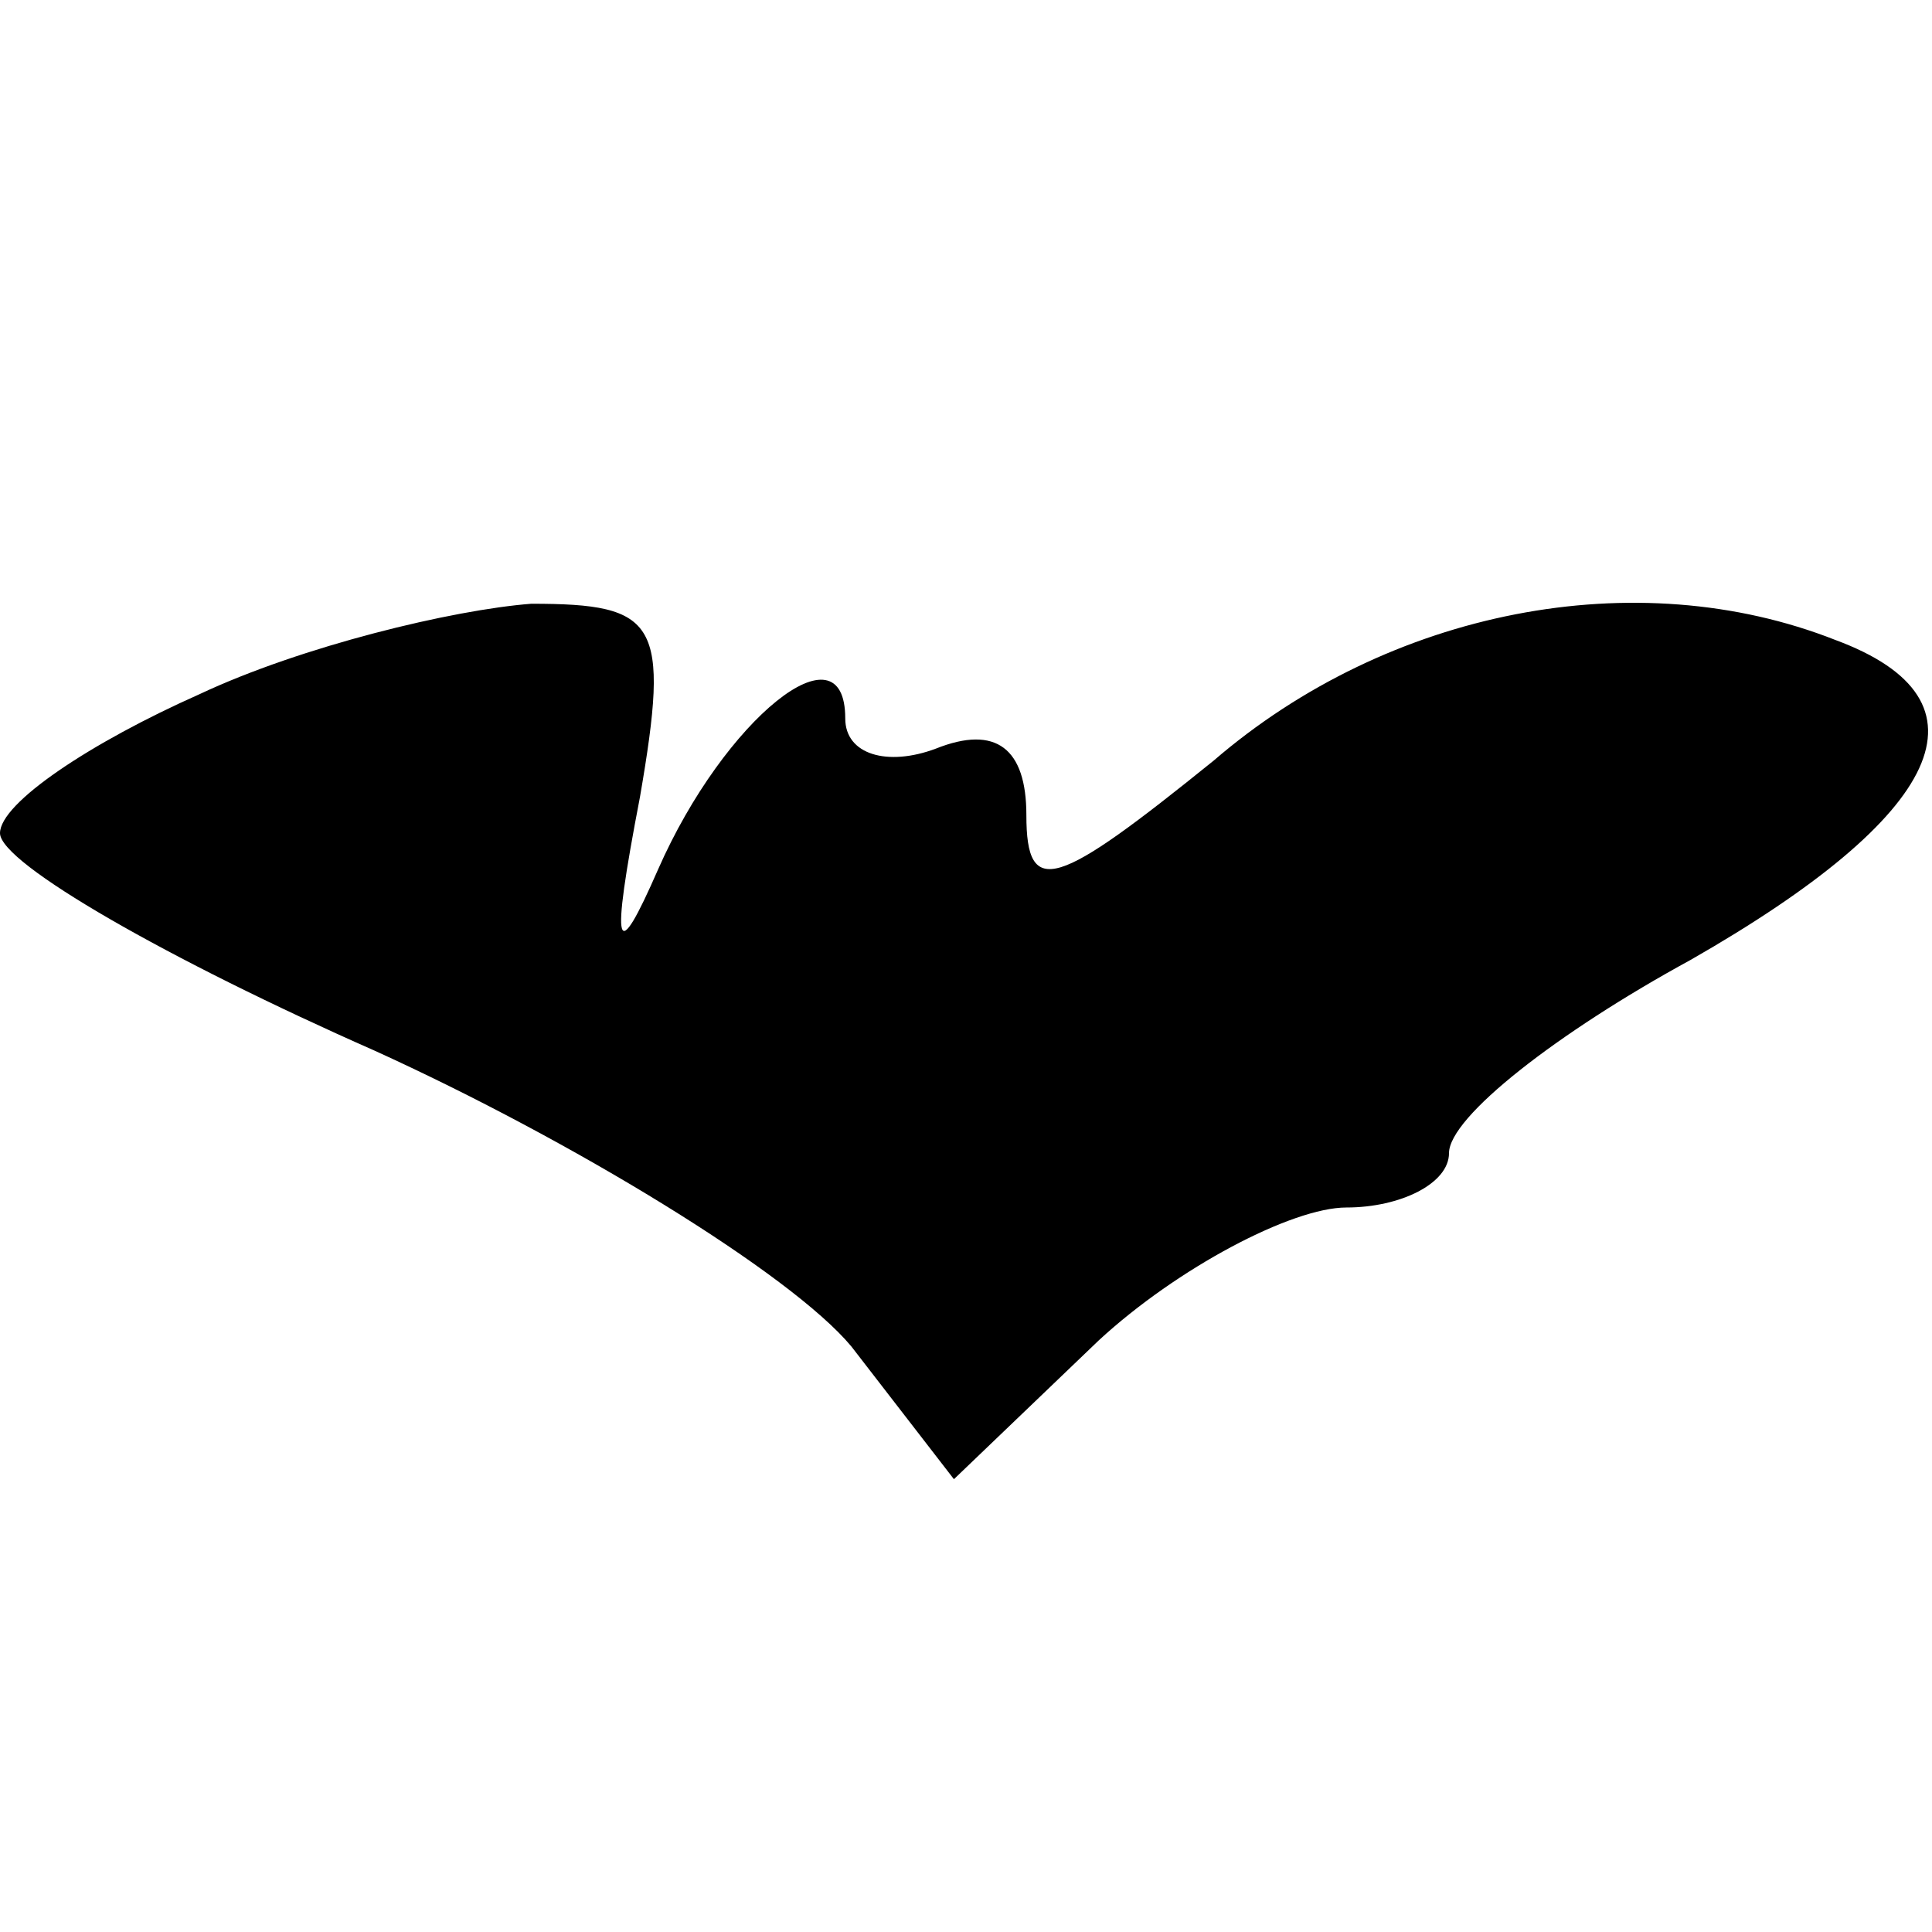 <?xml version="1.0" standalone="no"?>
<!DOCTYPE svg PUBLIC "-//W3C//DTD SVG 20010904//EN"
 "http://www.w3.org/TR/2001/REC-SVG-20010904/DTD/svg10.dtd">
<svg version="1.0" xmlns="http://www.w3.org/2000/svg"
 width="32pt" height="32pt" viewBox="0 0 32 32"
 preserveAspectRatio="xMidYMid meet">
<g transform="translate(0,32) scale(0.1,-0.1)"
fill="#000000" stroke="none">
<path fill="#000000" stroke="none" d="M33 205 c-18 -8 -33 -18 -33 -23 0 -5
28 -21 62 -36 33 -15 69 -37 79 -49 l17 -22 24 23 c13 12 32 22 41 22 9 0 17
4 17 9 0 6 18 20 40 32 42 24 51 43 24 53 -33 13 -74 5 -103 -20 -26 -21 -31
-23 -31 -9 0 11 -5 15 -15 11 -8 -3 -15 -1 -15 5 0 16 -20 0 -31 -25 -7 -16
-8 -14 -3 12 5 29 3 32 -18 32 -13 -1 -38 -7 -55 -15z"/>
</g>
</svg>
